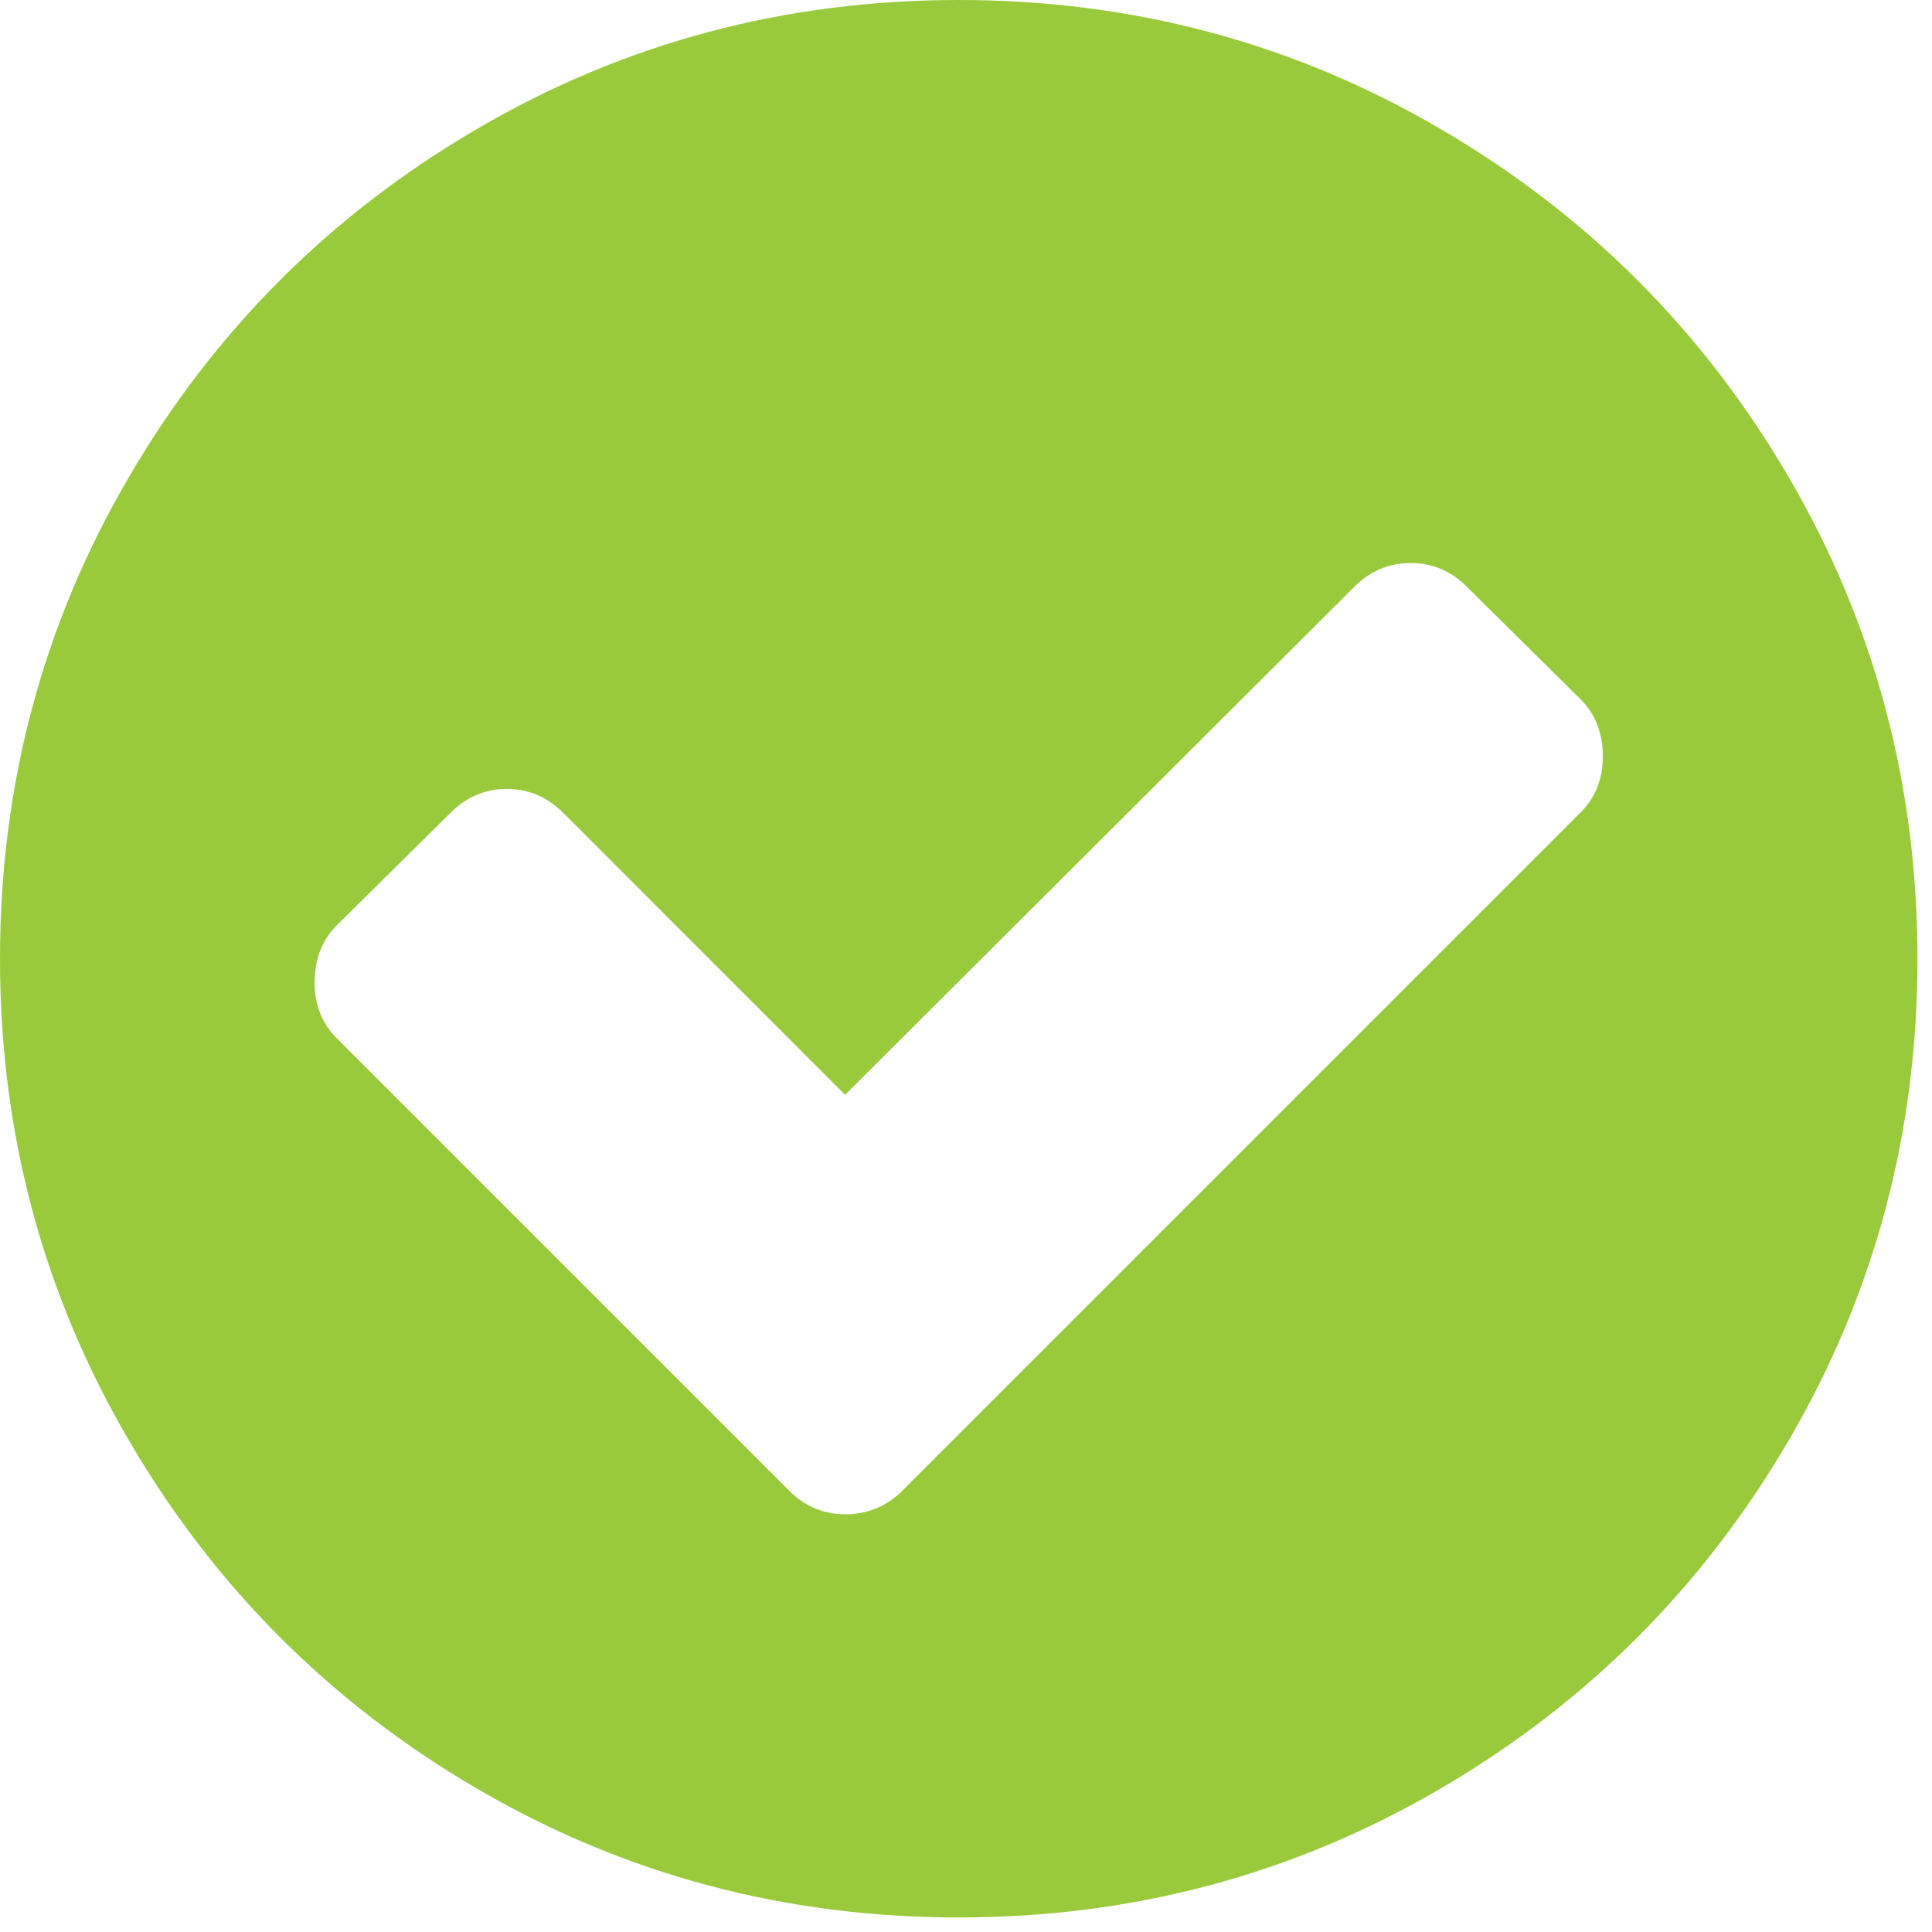 <?xml version="1.0" encoding="UTF-8" standalone="no"?>
<svg width="19px" height="19px" viewBox="0 0 19 19" version="1.1" xmlns="http://www.w3.org/2000/svg" xmlns:xlink="http://www.w3.org/1999/xlink">
    <!-- Generator: Sketch 40.3 (33839) - http://www.bohemiancoding.com/sketch -->
    <title>green-check-mark-icon</title>
    <desc>Created with Sketch.</desc>
    <defs></defs>
    <g id="Page-1" stroke="none" stroke-width="1" fill="none" fill-rule="evenodd">
        <g id="2---GotMovers---iPad-Portrait" transform="translate(-490, -303)" fill="#99CA3C">
            <path d="M505.763,310.44 C505.763,310.211 505.69,310.022 505.542,309.875 L504.425,308.77 C504.27,308.615 504.086,308.537 503.873,308.537 C503.66,308.537 503.476,308.615 503.32,308.77 L498.311,313.767 L495.537,310.992 C495.381,310.837 495.197,310.759 494.984,310.759 C494.772,310.759 494.587,310.837 494.432,310.992 L493.315,312.097 C493.167,312.244 493.094,312.433 493.094,312.662 C493.094,312.883 493.167,313.067 493.315,313.214 L497.759,317.658 C497.914,317.814 498.099,317.892 498.311,317.892 C498.532,317.892 498.721,317.814 498.876,317.658 L505.542,310.992 C505.69,310.845 505.763,310.661 505.763,310.44 L505.763,310.44 Z M508.857,312.429 C508.857,314.139 508.436,315.717 507.593,317.161 C506.75,318.606 505.606,319.75 504.161,320.593 C502.717,321.436 501.139,321.857 499.429,321.857 C497.718,321.857 496.14,321.436 494.696,320.593 C493.251,319.75 492.108,318.606 491.265,317.161 C490.421,315.717 490,314.139 490,312.429 C490,310.718 490.421,309.14 491.265,307.696 C492.108,306.251 493.251,305.108 494.696,304.265 C496.14,303.421 497.718,303 499.429,303 C501.139,303 502.717,303.421 504.161,304.265 C505.606,305.108 506.75,306.251 507.593,307.696 C508.436,309.14 508.857,310.718 508.857,312.429 L508.857,312.429 Z" id="green-check-mark-icon"></path>
        </g>
    </g>
</svg>
